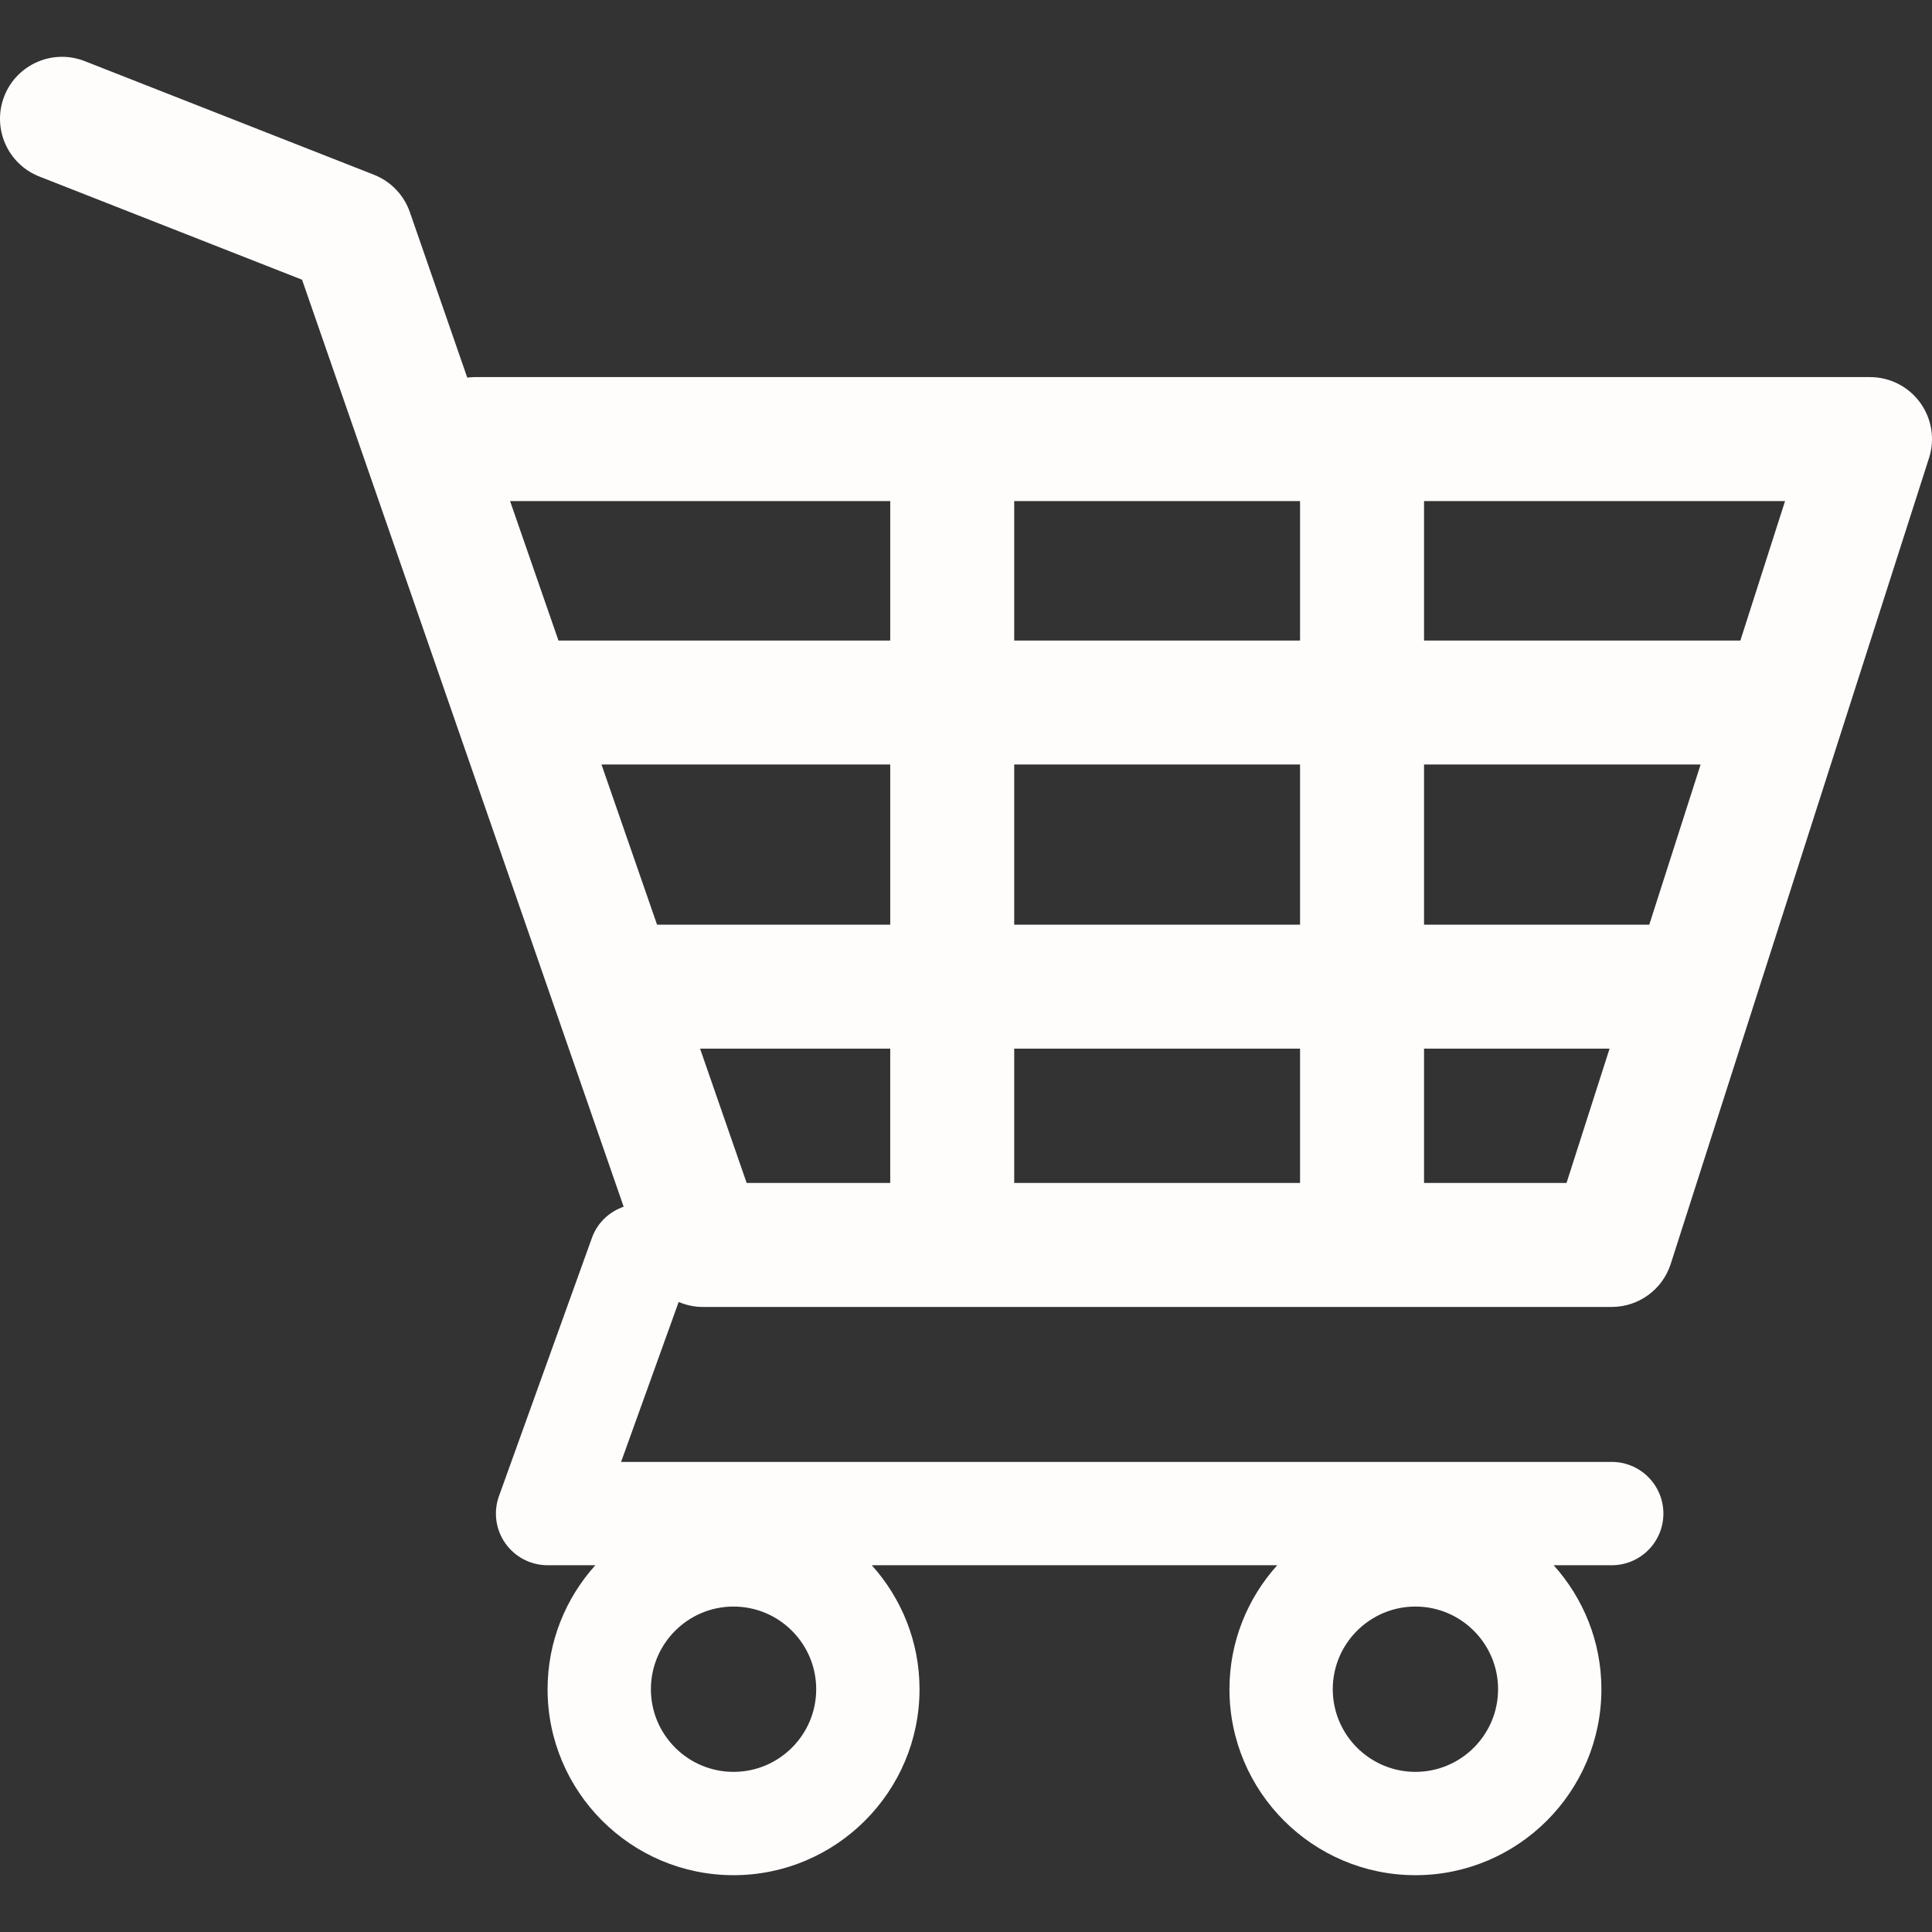 <?xml version="1.0"?>
<svg xmlns="http://www.w3.org/2000/svg" xmlns:xlink="http://www.w3.org/1999/xlink" xmlns:svgjs="http://svgjs.com/svgjs" version="1.1" width="512" height="512" x="0" y="0" viewBox="0 0 446.843 446.843" style="enable-background:new 0 0 512 512" xml:space="preserve" class=""><rect x="0" y="0" width="446.843" height="446.843" fill="#333333" stroke="none"/><g>
<g xmlns="http://www.w3.org/2000/svg">
	<path d="M444.09,93.103c-2.698-3.699-7.006-5.888-11.584-5.888H109.92c-0.625,0-1.249,0.038-1.85,0.119l-13.276-38.27   c-1.376-3.958-4.406-7.113-8.3-8.646L19.586,14.134c-7.374-2.887-15.695,0.735-18.591,8.1c-2.891,7.369,0.73,15.695,8.1,18.591   l60.768,23.872l74.381,214.399c-3.283,1.144-6.065,3.663-7.332,7.187l-21.506,59.739c-1.318,3.663-0.775,7.733,1.468,10.916   c2.24,3.183,5.883,5.078,9.773,5.078h11.044c-6.844,7.616-11.044,17.646-11.044,28.675c0,23.718,19.298,43.012,43.012,43.012   s43.012-19.294,43.012-43.012c0-11.029-4.2-21.059-11.044-28.675h93.776c-6.847,7.616-11.048,17.646-11.048,28.675   c0,23.718,19.294,43.012,43.013,43.012c23.718,0,43.012-19.294,43.012-43.012c0-11.029-4.2-21.059-11.043-28.675h13.433   c6.599,0,11.947-5.349,11.947-11.948c0-6.599-5.349-11.947-11.947-11.947H143.647l13.319-36.996   c1.72,0.724,3.578,1.152,5.523,1.152h210.278c6.234,0,11.751-4.027,13.65-9.959l59.739-186.387   C447.557,101.567,446.788,96.802,444.09,93.103z M169.659,409.807c-10.543,0-19.116-8.573-19.116-19.116   s8.573-19.117,19.116-19.117s19.116,8.574,19.116,19.117S180.202,409.807,169.659,409.807z M327.367,409.807   c-10.543,0-19.117-8.573-19.117-19.116s8.574-19.117,19.117-19.117c10.542,0,19.116,8.574,19.116,19.117   S337.909,409.807,327.367,409.807z M402.52,148.149h-73.161V115.89h83.499L402.52,148.149z M381.453,213.861h-52.094v-37.038   h63.967L381.453,213.861z M234.571,213.861v-37.038h66.113v37.038H234.571z M300.684,242.538v31.064h-66.113v-31.064H300.684z    M139.115,176.823h66.784v37.038h-53.933L139.115,176.823z M234.571,148.149V115.89h66.113v32.259H234.571z M205.898,115.89v32.259   h-76.734l-11.191-32.259H205.898z M161.916,242.538h43.982v31.064h-33.206L161.916,242.538z M329.359,273.603v-31.064h42.909   l-9.955,31.064H329.359z" fill="#fffcfc" data-original="#000000" style="" class=""/>
</g>
<g xmlns="http://www.w3.org/2000/svg">
</g>
<g xmlns="http://www.w3.org/2000/svg">
</g>
<g xmlns="http://www.w3.org/2000/svg">
</g>
<g xmlns="http://www.w3.org/2000/svg">
</g>
<g xmlns="http://www.w3.org/2000/svg">
</g>
<g xmlns="http://www.w3.org/2000/svg">
</g>
<g xmlns="http://www.w3.org/2000/svg">
</g>
<g xmlns="http://www.w3.org/2000/svg">
</g>
<g xmlns="http://www.w3.org/2000/svg">
</g>
<g xmlns="http://www.w3.org/2000/svg">
</g>
<g xmlns="http://www.w3.org/2000/svg">
</g>
<g xmlns="http://www.w3.org/2000/svg">
</g>
<g xmlns="http://www.w3.org/2000/svg">
</g>
<g xmlns="http://www.w3.org/2000/svg">
</g>
<g xmlns="http://www.w3.org/2000/svg">
</g>
</g></svg>